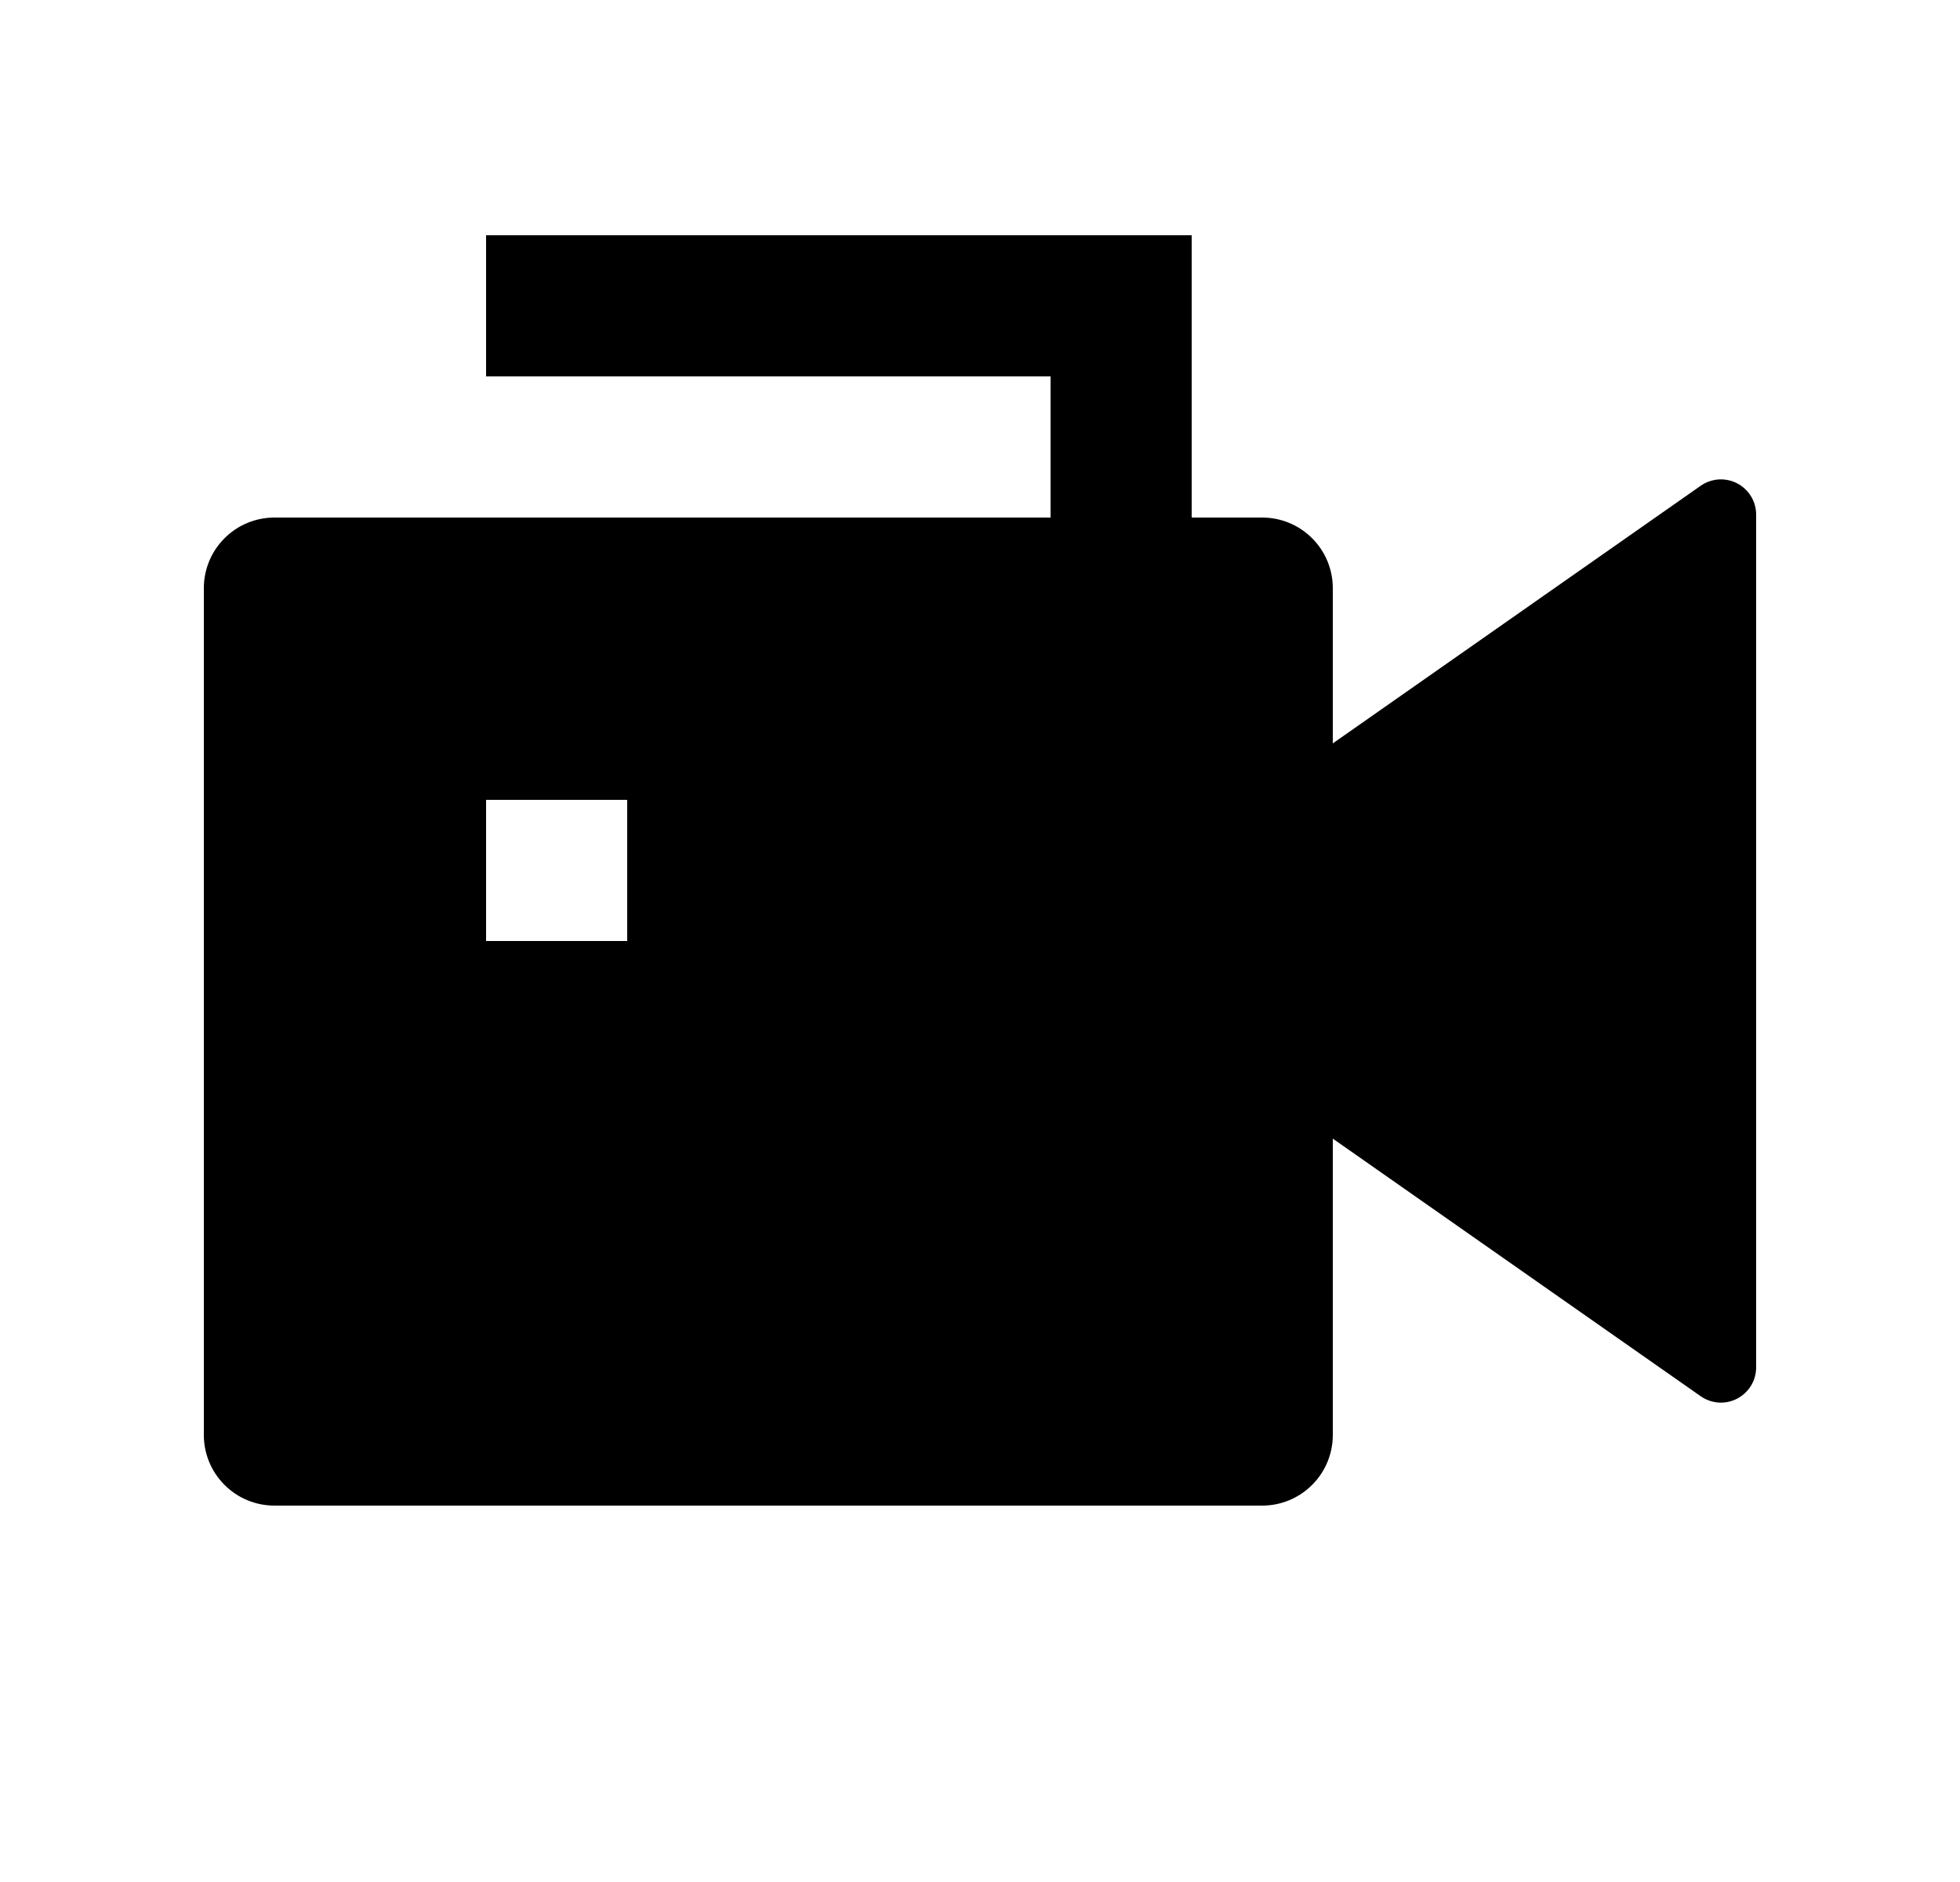 <svg width="25" height="24" viewBox="0 0 25 24" fill="none" xmlns="http://www.w3.org/2000/svg">
<path d="M13.4 6.6V4.8H6.2V3H15.2V6.6H16.1C16.339 6.6 16.568 6.695 16.736 6.864C16.905 7.032 17 7.261 17 7.5V9.48L21.692 6.195C21.759 6.148 21.838 6.12 21.921 6.114C22.003 6.109 22.085 6.126 22.158 6.164C22.231 6.202 22.292 6.26 22.335 6.33C22.378 6.401 22.4 6.482 22.4 6.564V17.436C22.4 17.518 22.378 17.599 22.335 17.67C22.292 17.74 22.231 17.797 22.158 17.836C22.085 17.874 22.003 17.891 21.921 17.886C21.838 17.88 21.759 17.852 21.692 17.805L17 14.52V18.3C17 18.539 16.905 18.768 16.736 18.936C16.568 19.105 16.339 19.2 16.1 19.2H3.5C3.261 19.2 3.032 19.105 2.864 18.936C2.695 18.768 2.6 18.539 2.6 18.3V7.5C2.6 7.261 2.695 7.032 2.864 6.864C3.032 6.695 3.261 6.6 3.5 6.6H13.4ZM6.2 10.2V12H8V10.2H6.2Z" fill="#0A0D14" style="fill:#0A0D14;fill:color(display-p3 0.039 0.051 0.078);fill-opacity:1;"/>
</svg>
